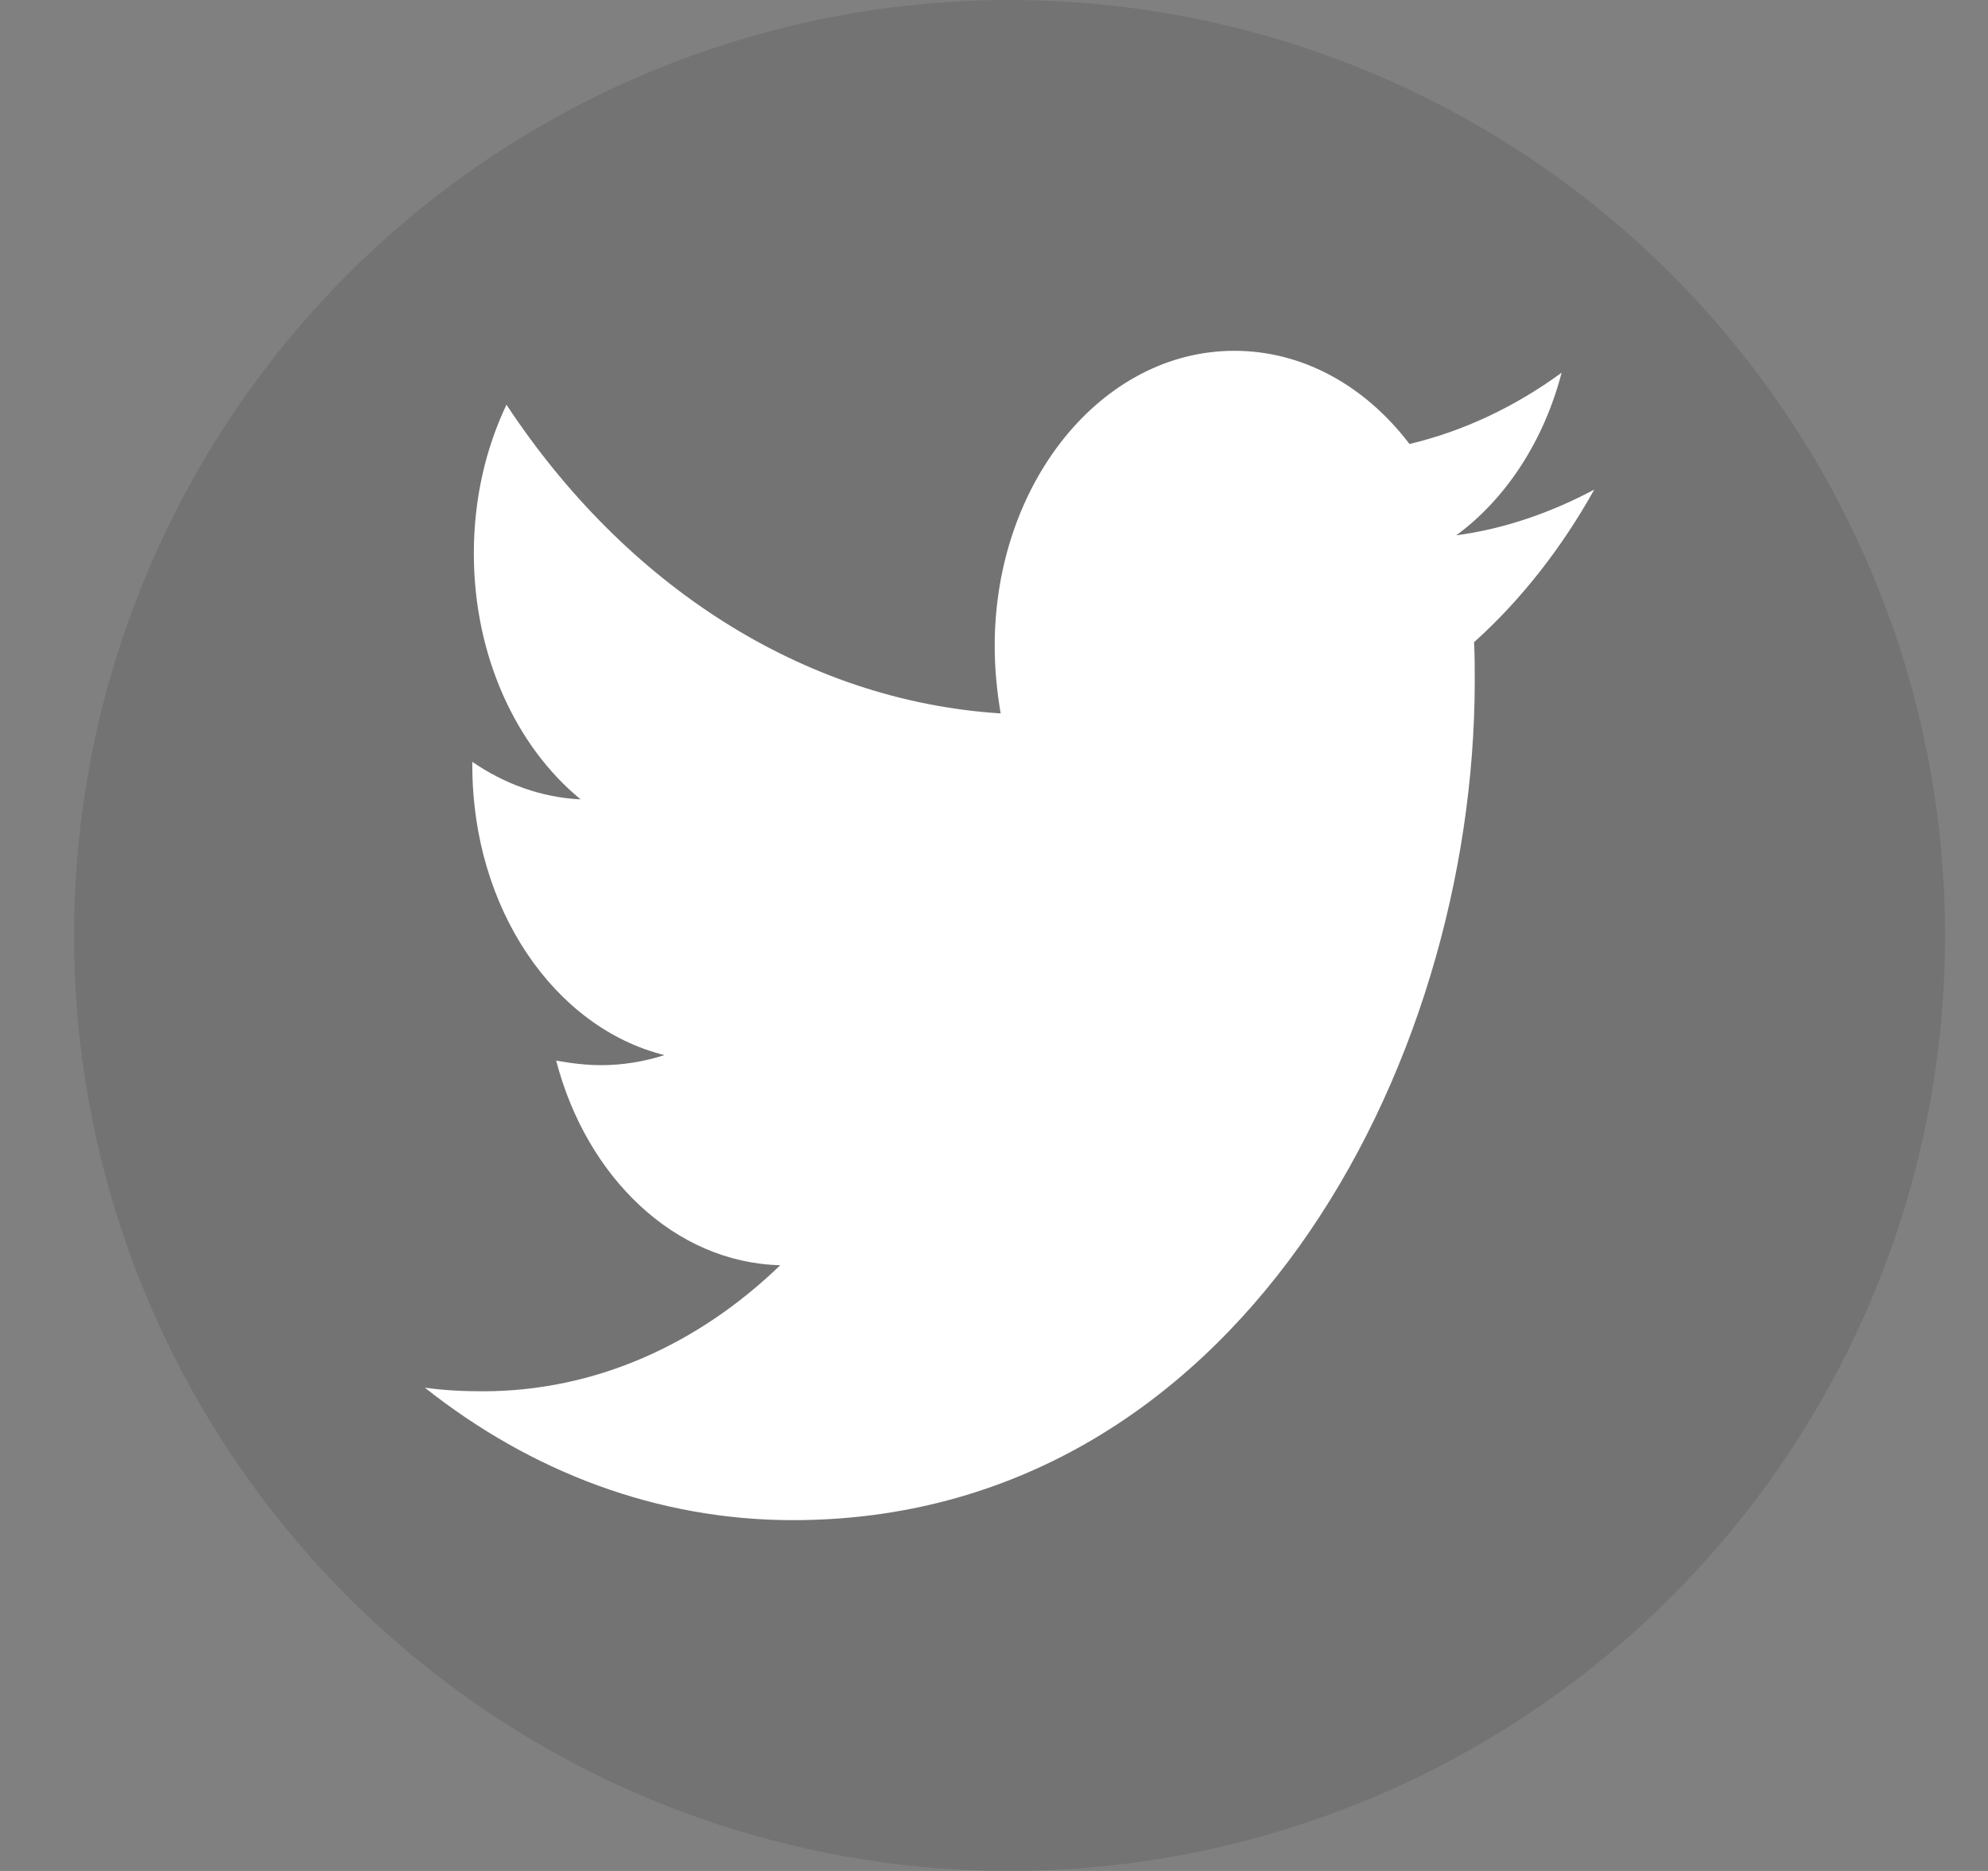 <svg width="17" height="16" viewBox="0 0 17 16" fill="none" xmlns="http://www.w3.org/2000/svg">
<rect x="0" y="0" width="17" height="16" fill="#808080" stroke="none"/>
<circle cx="8.633" cy="8" r="8" fill="black" fill-opacity="0.1"/>
<path d="M12.605 5.492C12.611 5.601 12.611 5.711 12.611 5.82C12.611 9.156 10.549 13 6.78 13C5.619 13 4.54 12.586 3.633 11.867C3.798 11.89 3.956 11.898 4.128 11.898C5.086 11.898 5.968 11.5 6.672 10.82C5.771 10.797 5.016 10.07 4.756 9.07C4.883 9.093 5.01 9.109 5.143 9.109C5.327 9.109 5.511 9.078 5.682 9.023C4.743 8.789 4.039 7.773 4.039 6.547V6.515C4.312 6.703 4.629 6.82 4.965 6.836C4.413 6.383 4.052 5.609 4.052 4.734C4.052 4.265 4.153 3.836 4.331 3.461C5.34 4.992 6.856 5.992 8.557 6.101C8.525 5.914 8.506 5.719 8.506 5.523C8.506 4.133 9.42 3 10.555 3C11.146 3 11.678 3.304 12.053 3.797C12.516 3.687 12.96 3.476 13.354 3.187C13.201 3.773 12.878 4.265 12.453 4.578C12.865 4.523 13.265 4.383 13.633 4.187C13.354 4.687 13.005 5.133 12.605 5.492Z" fill="white"/>
</svg>
